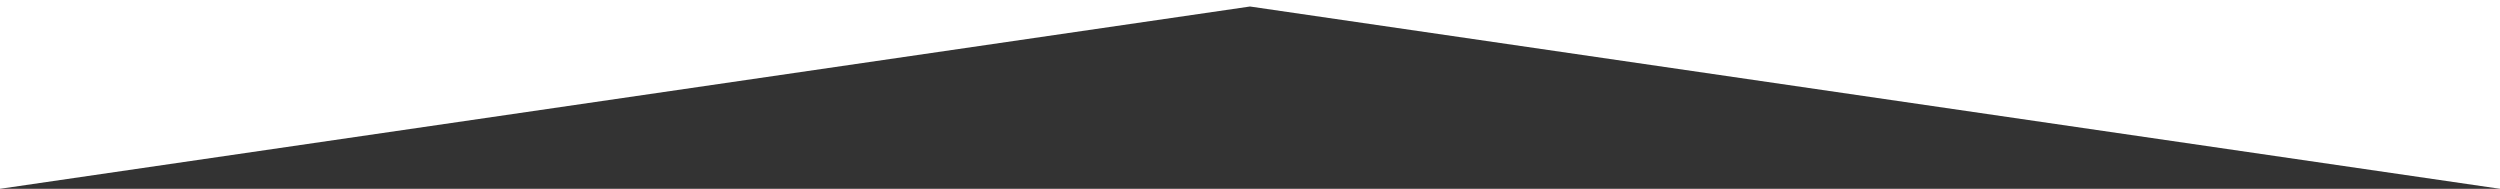 <?xml version="1.0" encoding="utf-8"?>
<svg version="1.1" xmlns="http://www.w3.org/2000/svg" xmlns:xlink="http://www.w3.org/1999/xlink" width="1920" height="145" viewBox="0 0 1920 145" style="enable-background:new 0 0 1920 145;" xml:space="preserve">
    <rect x="0" y="0" width="1920" height="145" fill="#333333" stroke="none"/>
    <polyline points="0,0 0,145 960,5 1920,145 1920,0" fill="white" />
</svg>